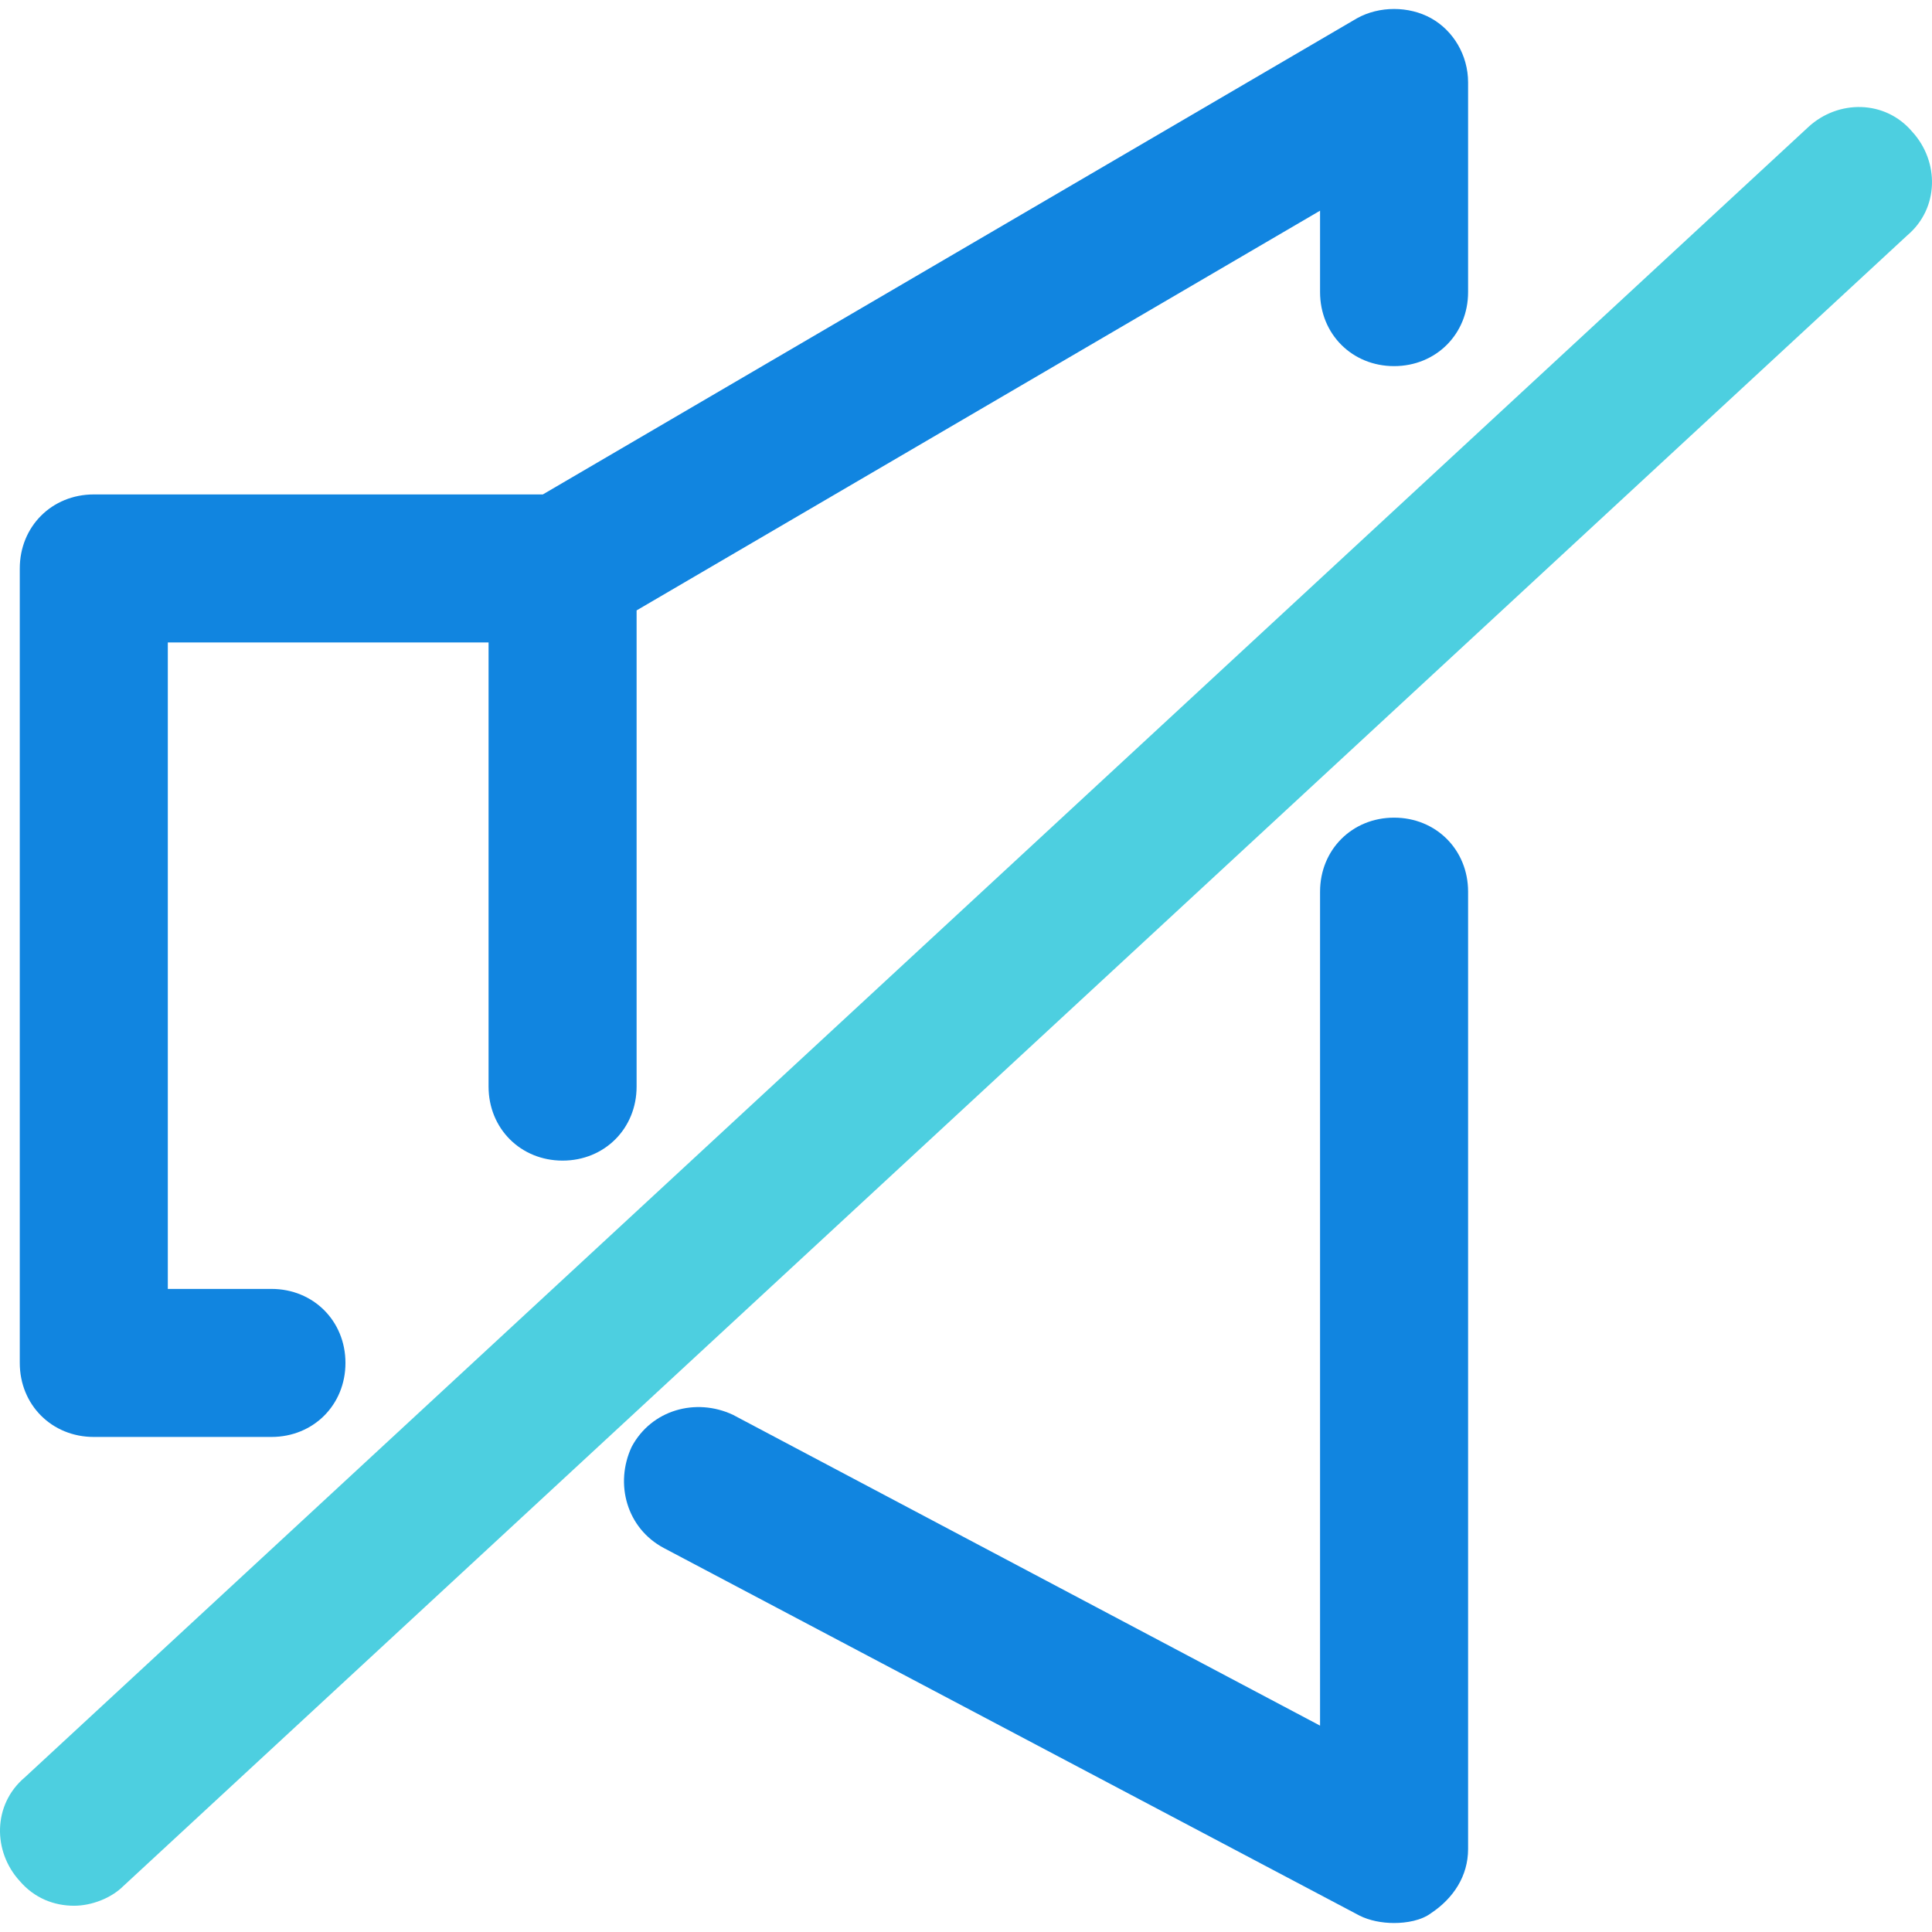 <?xml version="1.0" encoding="iso-8859-1"?>
<!-- Generator: Adobe Illustrator 19.0.0, SVG Export Plug-In . SVG Version: 6.00 Build 0)  -->
<svg version="1.1" id="Capa_1" xmlns="http://www.w3.org/2000/svg" xmlns:xlink="http://www.w3.org/1999/xlink" x="0px" y="0px"
	 viewBox="0 0 409.094 409.094" style="enable-background:new 0 0 409.094 409.094;" xml:space="preserve">
<path style="fill:#1185E0;" d="M295.192,407.192c-2.612,0-5.224-0.522-7.314-1.567L140.547,327.78
	c-7.837-4.18-10.449-13.584-6.792-21.42c4.18-7.837,13.584-10.449,21.42-6.792l124.343,65.829V188.808
	c0-8.882,6.792-15.673,15.673-15.673s15.673,6.792,15.673,15.673v202.71c0,5.747-3.135,10.449-7.837,13.584
	C300.939,406.669,297.804,407.192,295.192,407.192z"/>
<path style="fill:#4DCFE0;" d="M15.682,403.535c-4.18,0-8.359-1.567-11.494-5.224c-5.747-6.269-5.747-16.196,1.045-21.943
	L382.963,26.849c6.269-5.747,16.196-5.747,21.943,1.045c5.747,6.269,5.747,16.196-1.045,21.943L26.131,399.355
	C23.518,401.967,19.339,403.535,15.682,403.535z"/>
<path style="fill:#1185E0;" d="M303.029,3.861c-4.702-2.612-10.971-2.612-15.673,0L114.947,104.694H19.861
	c-8.882,0-15.673,6.792-15.673,15.673v168.229c0,8.882,6.792,15.673,15.673,15.673h37.616c8.882,0,15.673-6.792,15.673-15.673
	s-6.792-15.673-15.673-15.673H35.535V136.041h67.918v94.041c0,8.882,6.792,15.673,15.673,15.673s15.673-6.792,15.673-15.673V129.249
	l144.718-84.637v17.241c0,8.882,6.792,15.673,15.673,15.673s15.673-6.792,15.673-15.673V17.445
	C310.865,11.698,307.731,6.473,303.029,3.861z"/>
<g>
</g>
<g>
</g>
<g>
</g>
<g>
</g>
<g>
</g>
<g>
</g>
<g>
</g>
<g>
</g>
<g>
</g>
<g>
</g>
<g>
</g>
<g>
</g>
<g>
</g>
<g>
</g>
<g>
</g>
</svg>
